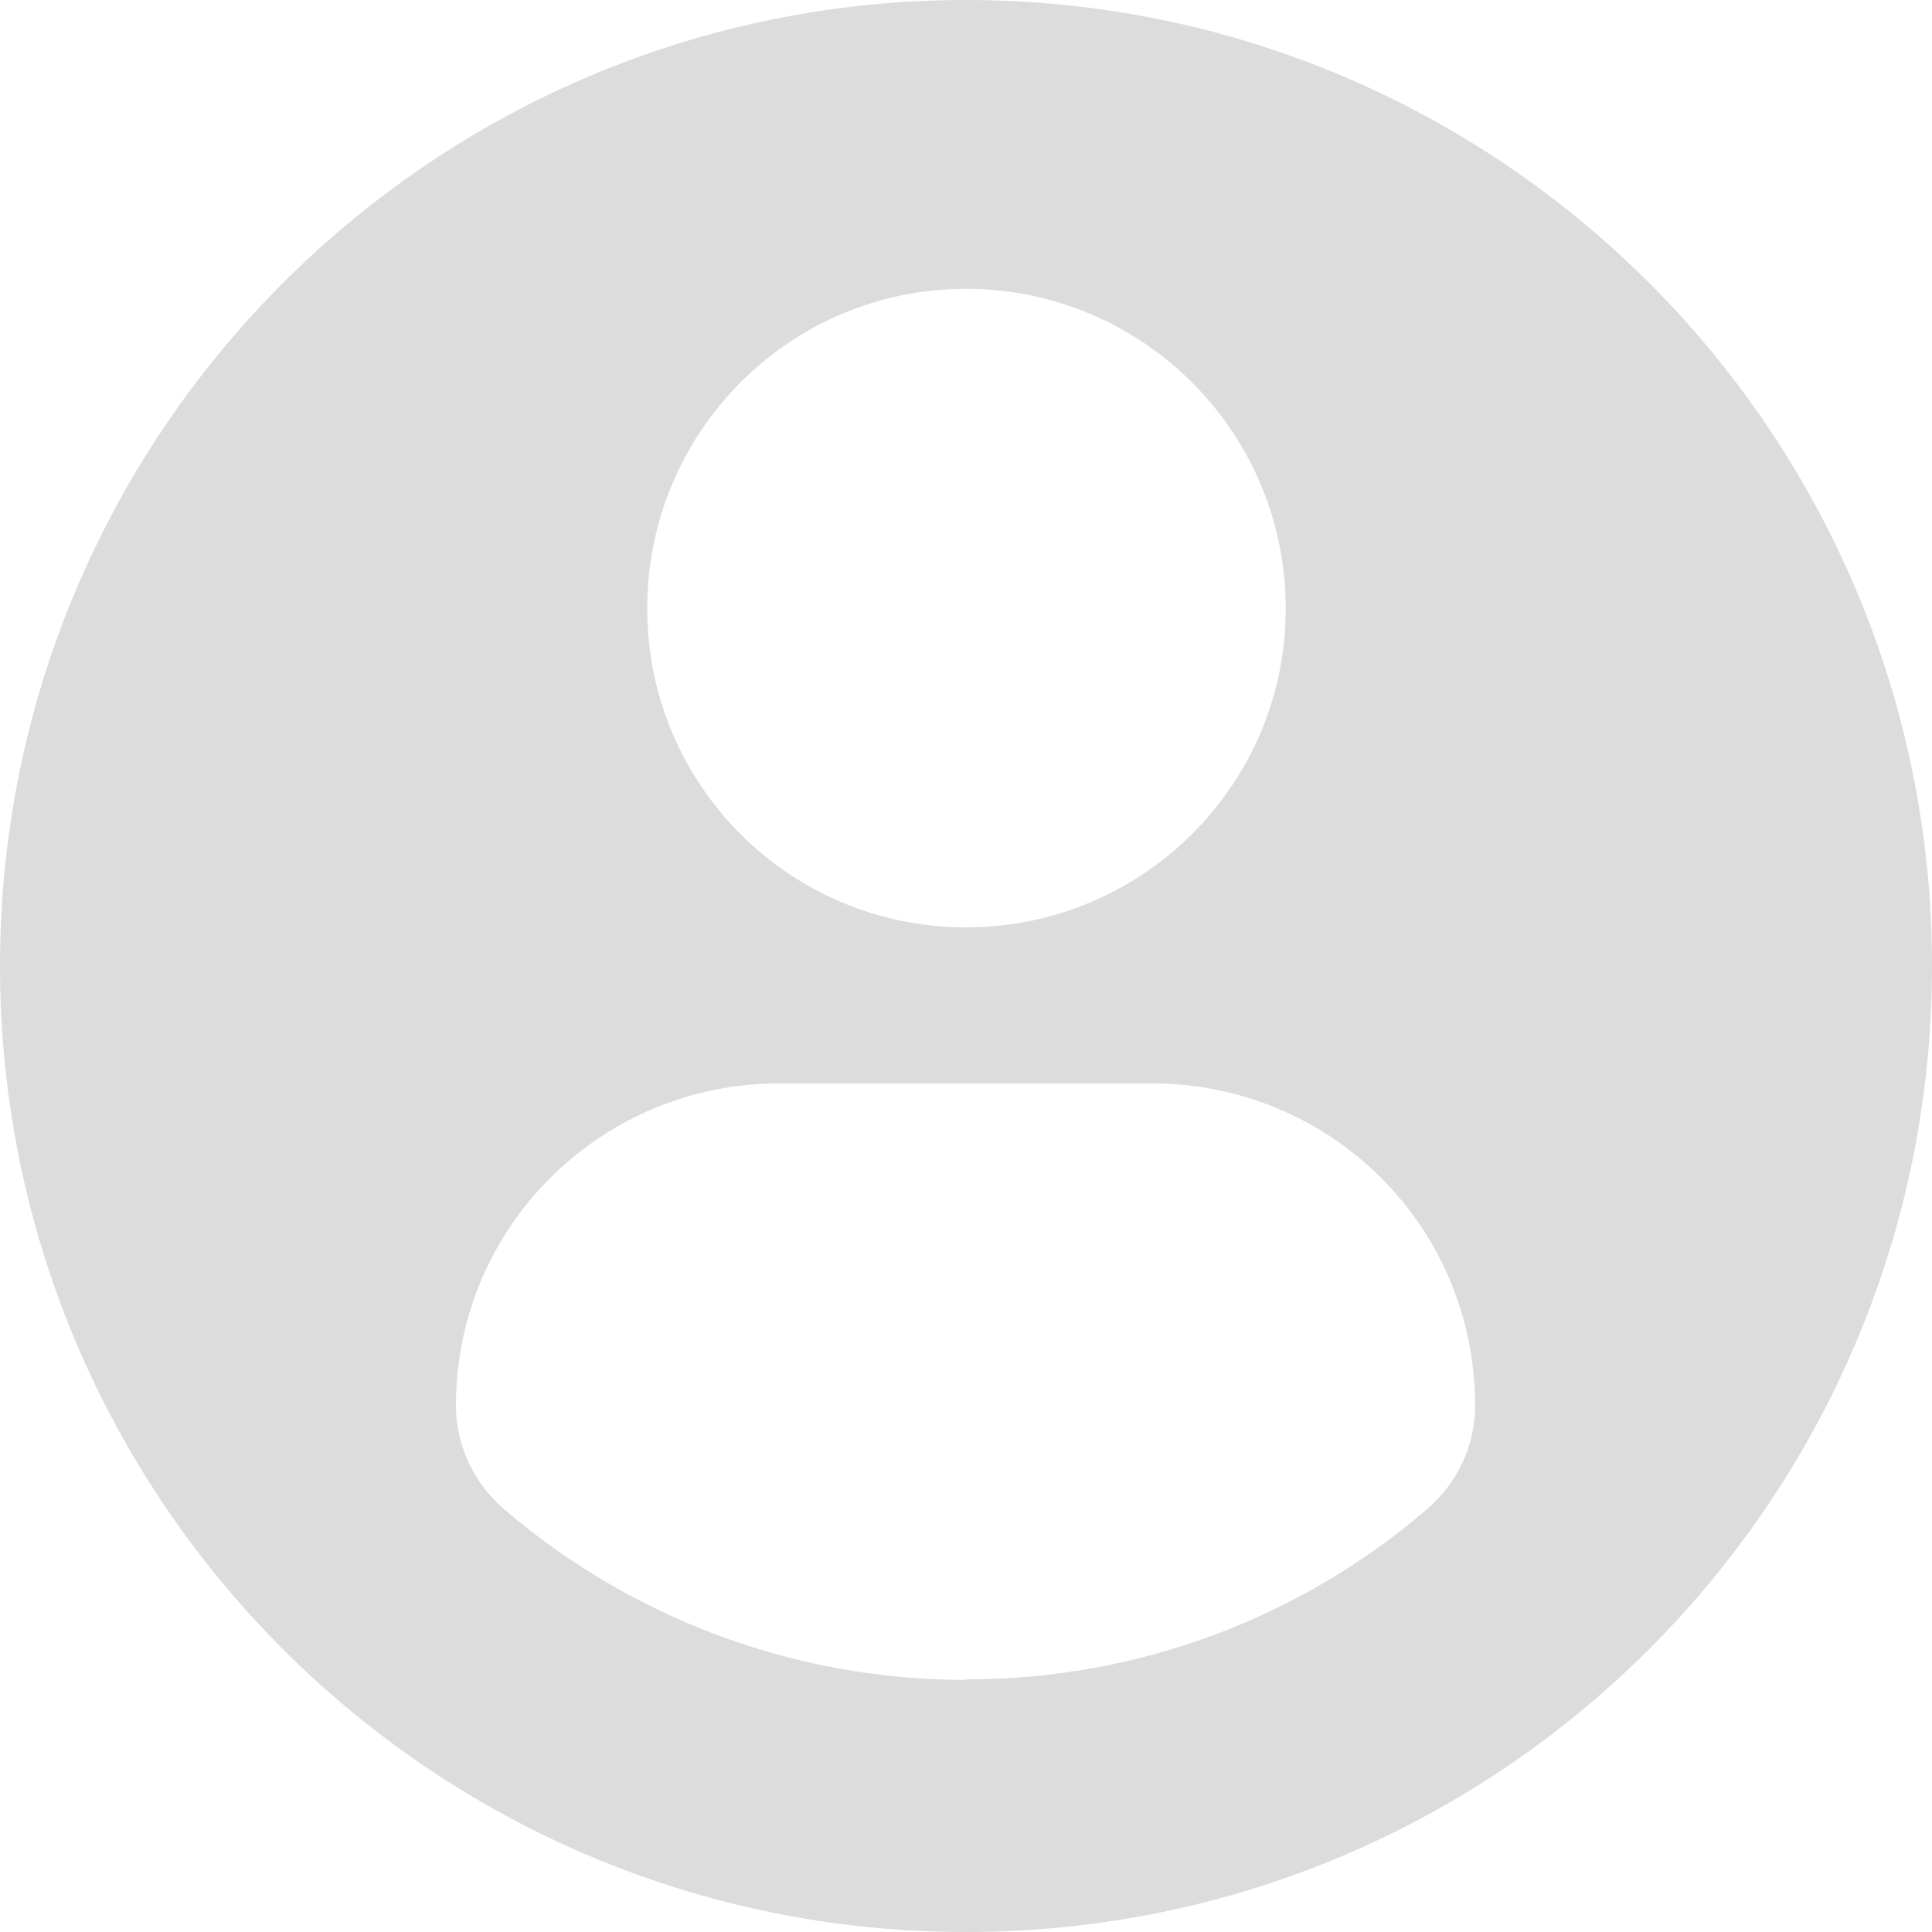 <svg xmlns="http://www.w3.org/2000/svg" width="40" height="40" viewBox="0 0 40 40"><path fill="#dcdcdc" d="M20 0C8.96 0 0 8.95 0 20s8.95 20 20 20 20-8.95 20-20S31.05 0 20 0zm0 5.98c3.65 0 6.62 2.96 6.62 6.62 0 3.65-2.97 6.6-6.62 6.6s-6.6-2.95-6.6-6.6c0-3.66 2.95-6.62 6.6-6.62zm0 28.8c-3.65 0-7-1.34-9.56-3.53-.63-.54-1-1.32-1-2.15 0-3.7 3-6.67 6.7-6.67h7.7c3.72 0 6.7 2.97 6.7 6.67 0 .83-.36 1.6-1 2.15-2.56 2.2-5.9 3.52-9.54 3.52z"/></svg>
